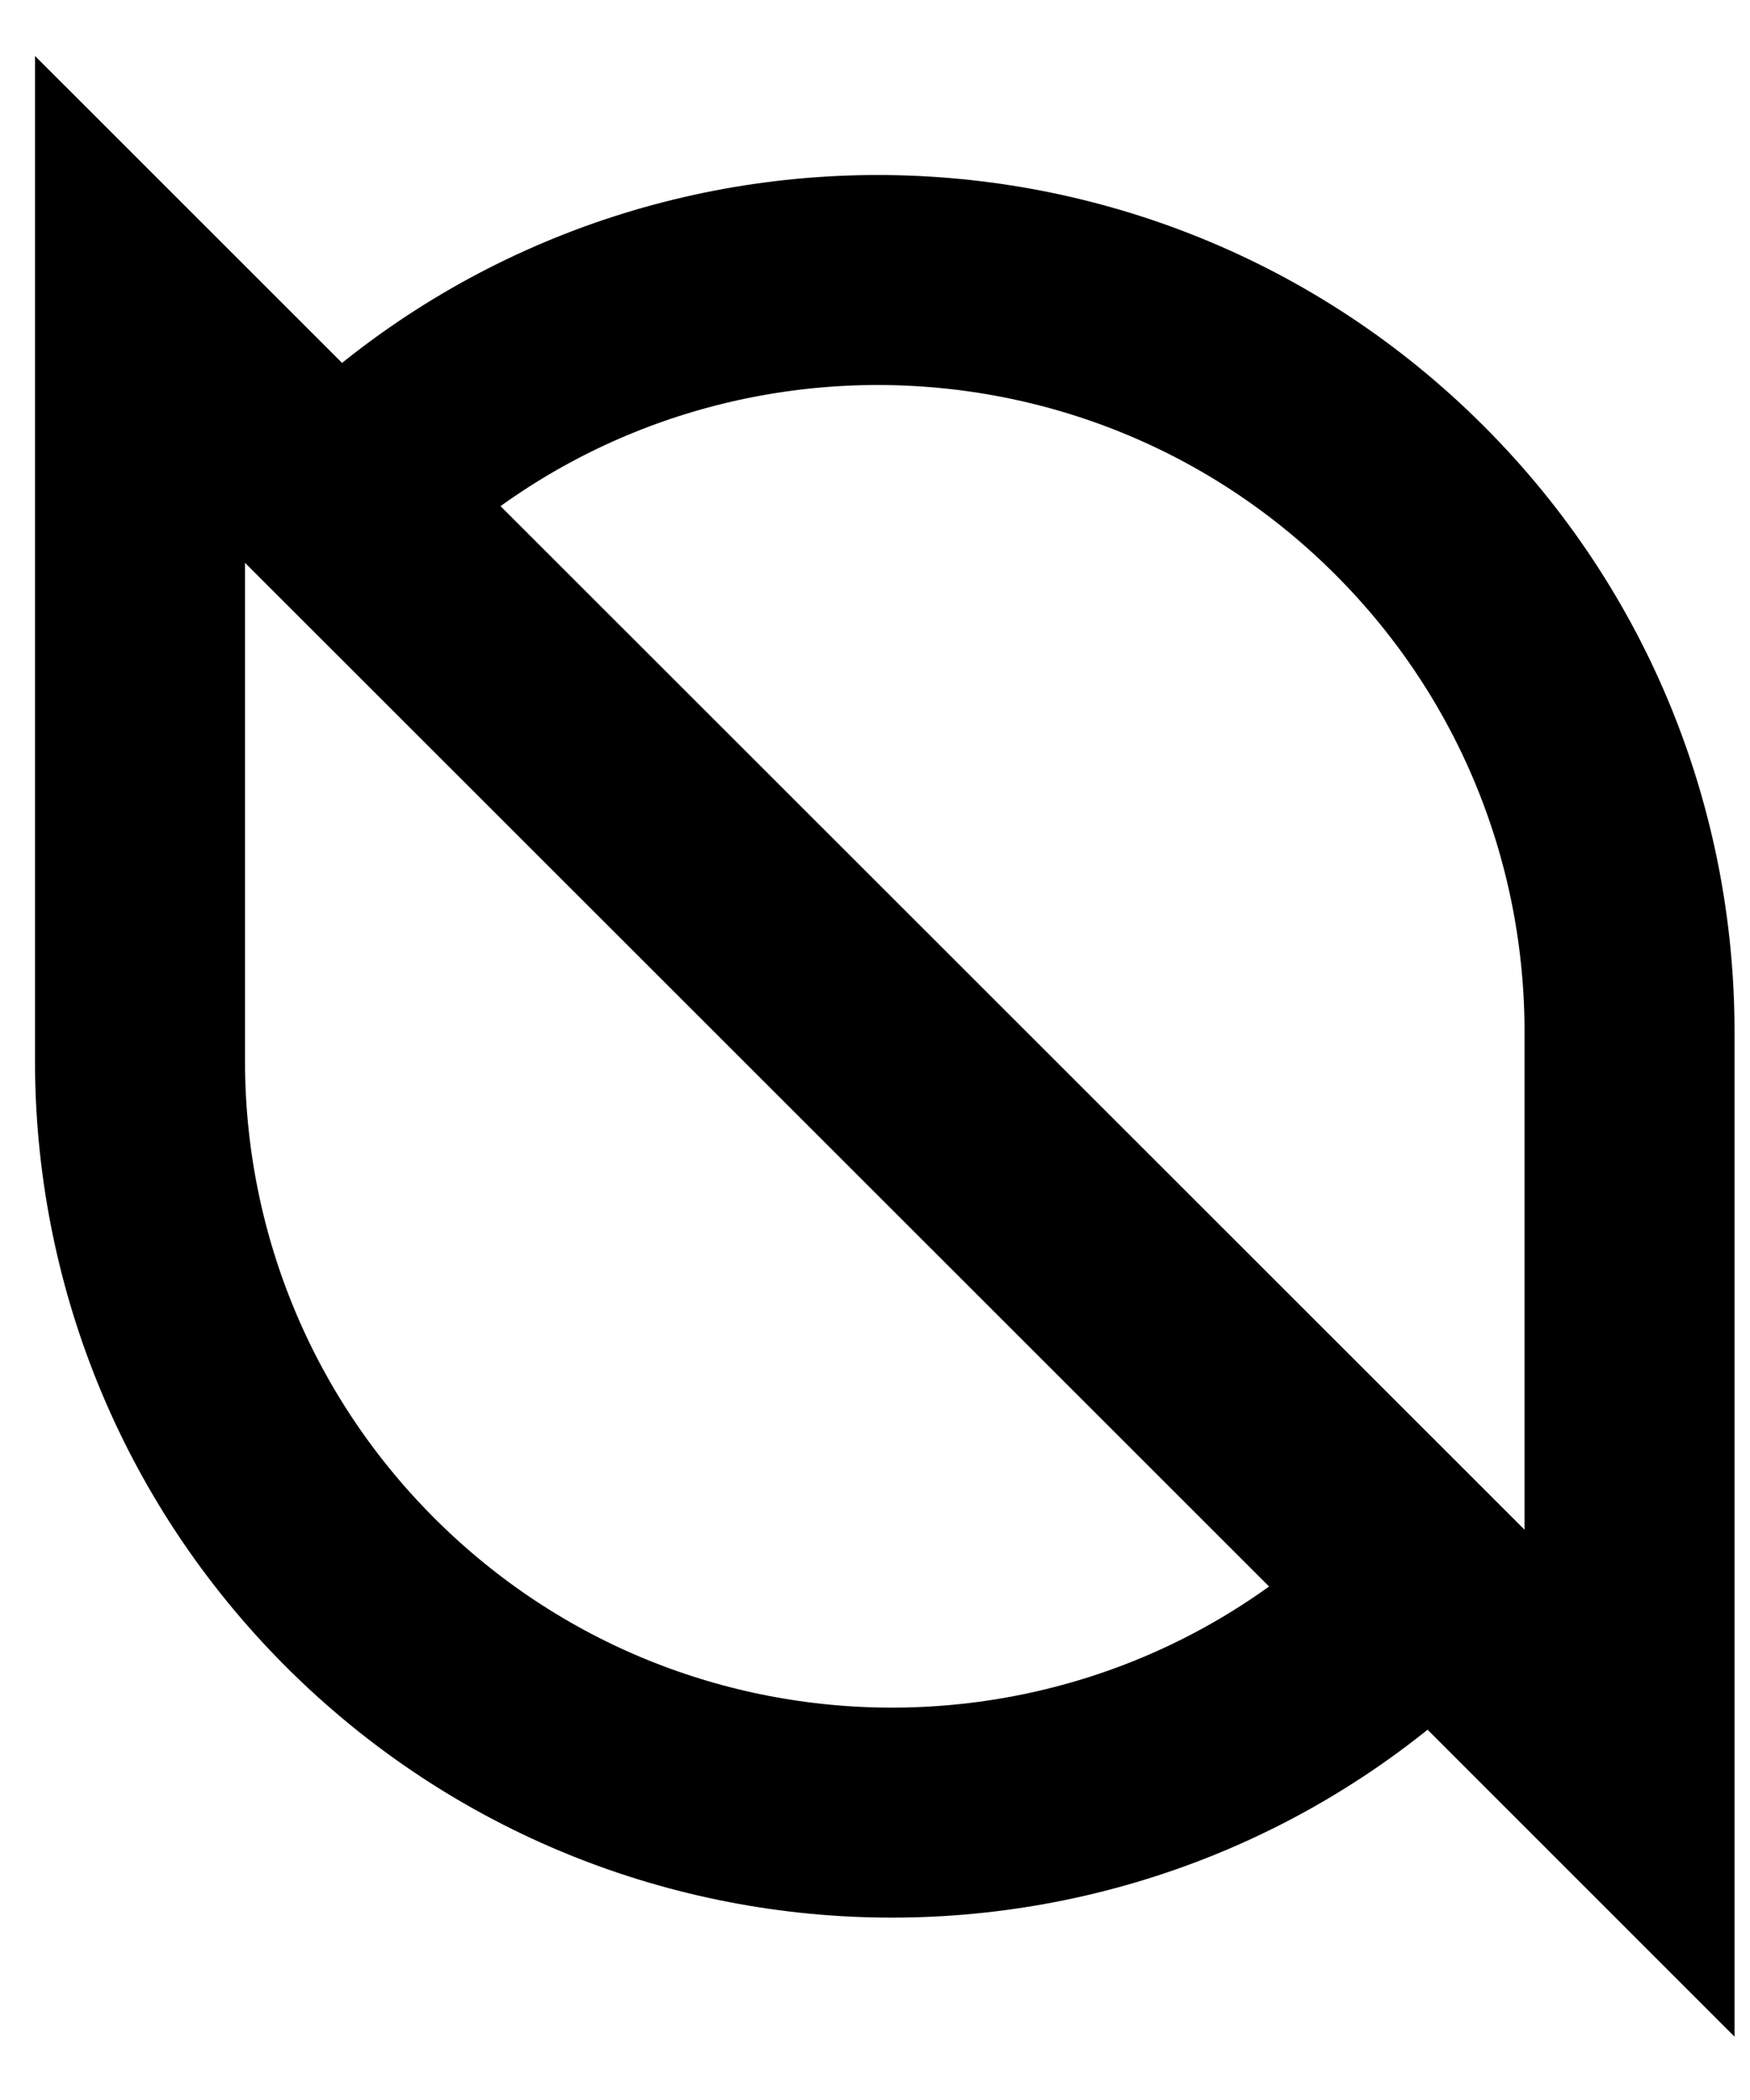 <?xml version="1.0" encoding="UTF-8"?>
<svg width="25px" height="30px" viewBox="0 0 25 30" version="1.1" xmlns="http://www.w3.org/2000/svg" xmlns:xlink="http://www.w3.org/1999/xlink">
    <!-- Generator: Sketch 57.1 (83088) - https://sketch.com -->
    <title>编组</title>
    <desc>Created with Sketch.</desc>
    <g id="页面-1" stroke="none" stroke-width="1" fill="none" fill-rule="evenodd">
        <g id="第一屏备份-2" transform="translate(-29, -20)" stroke="#000000" stroke-width="3">
            <g id="编组-3">
                <g id="编组" transform="translate(31, 24)">
                    <path d="M3.146,3.565 L3.146,3.565 L0,0.42 L0,11.157 C0,13.905 1.049,16.653 3.146,18.75 C7.341,22.943 14.142,22.943 18.337,18.75 L3.146,3.565 Z" id="Fill-11备份"></path>
                    <path d="M18.134,18.329 L18.134,18.329 L21.279,21.474 L21.279,10.737 C21.279,7.989 20.231,5.241 18.134,3.145 C13.939,-1.048 7.138,-1.048 2.943,3.145 L18.134,18.329 Z" id="Fill-12备份"></path>
                </g>
            </g>
        </g>
    </g>
</svg>